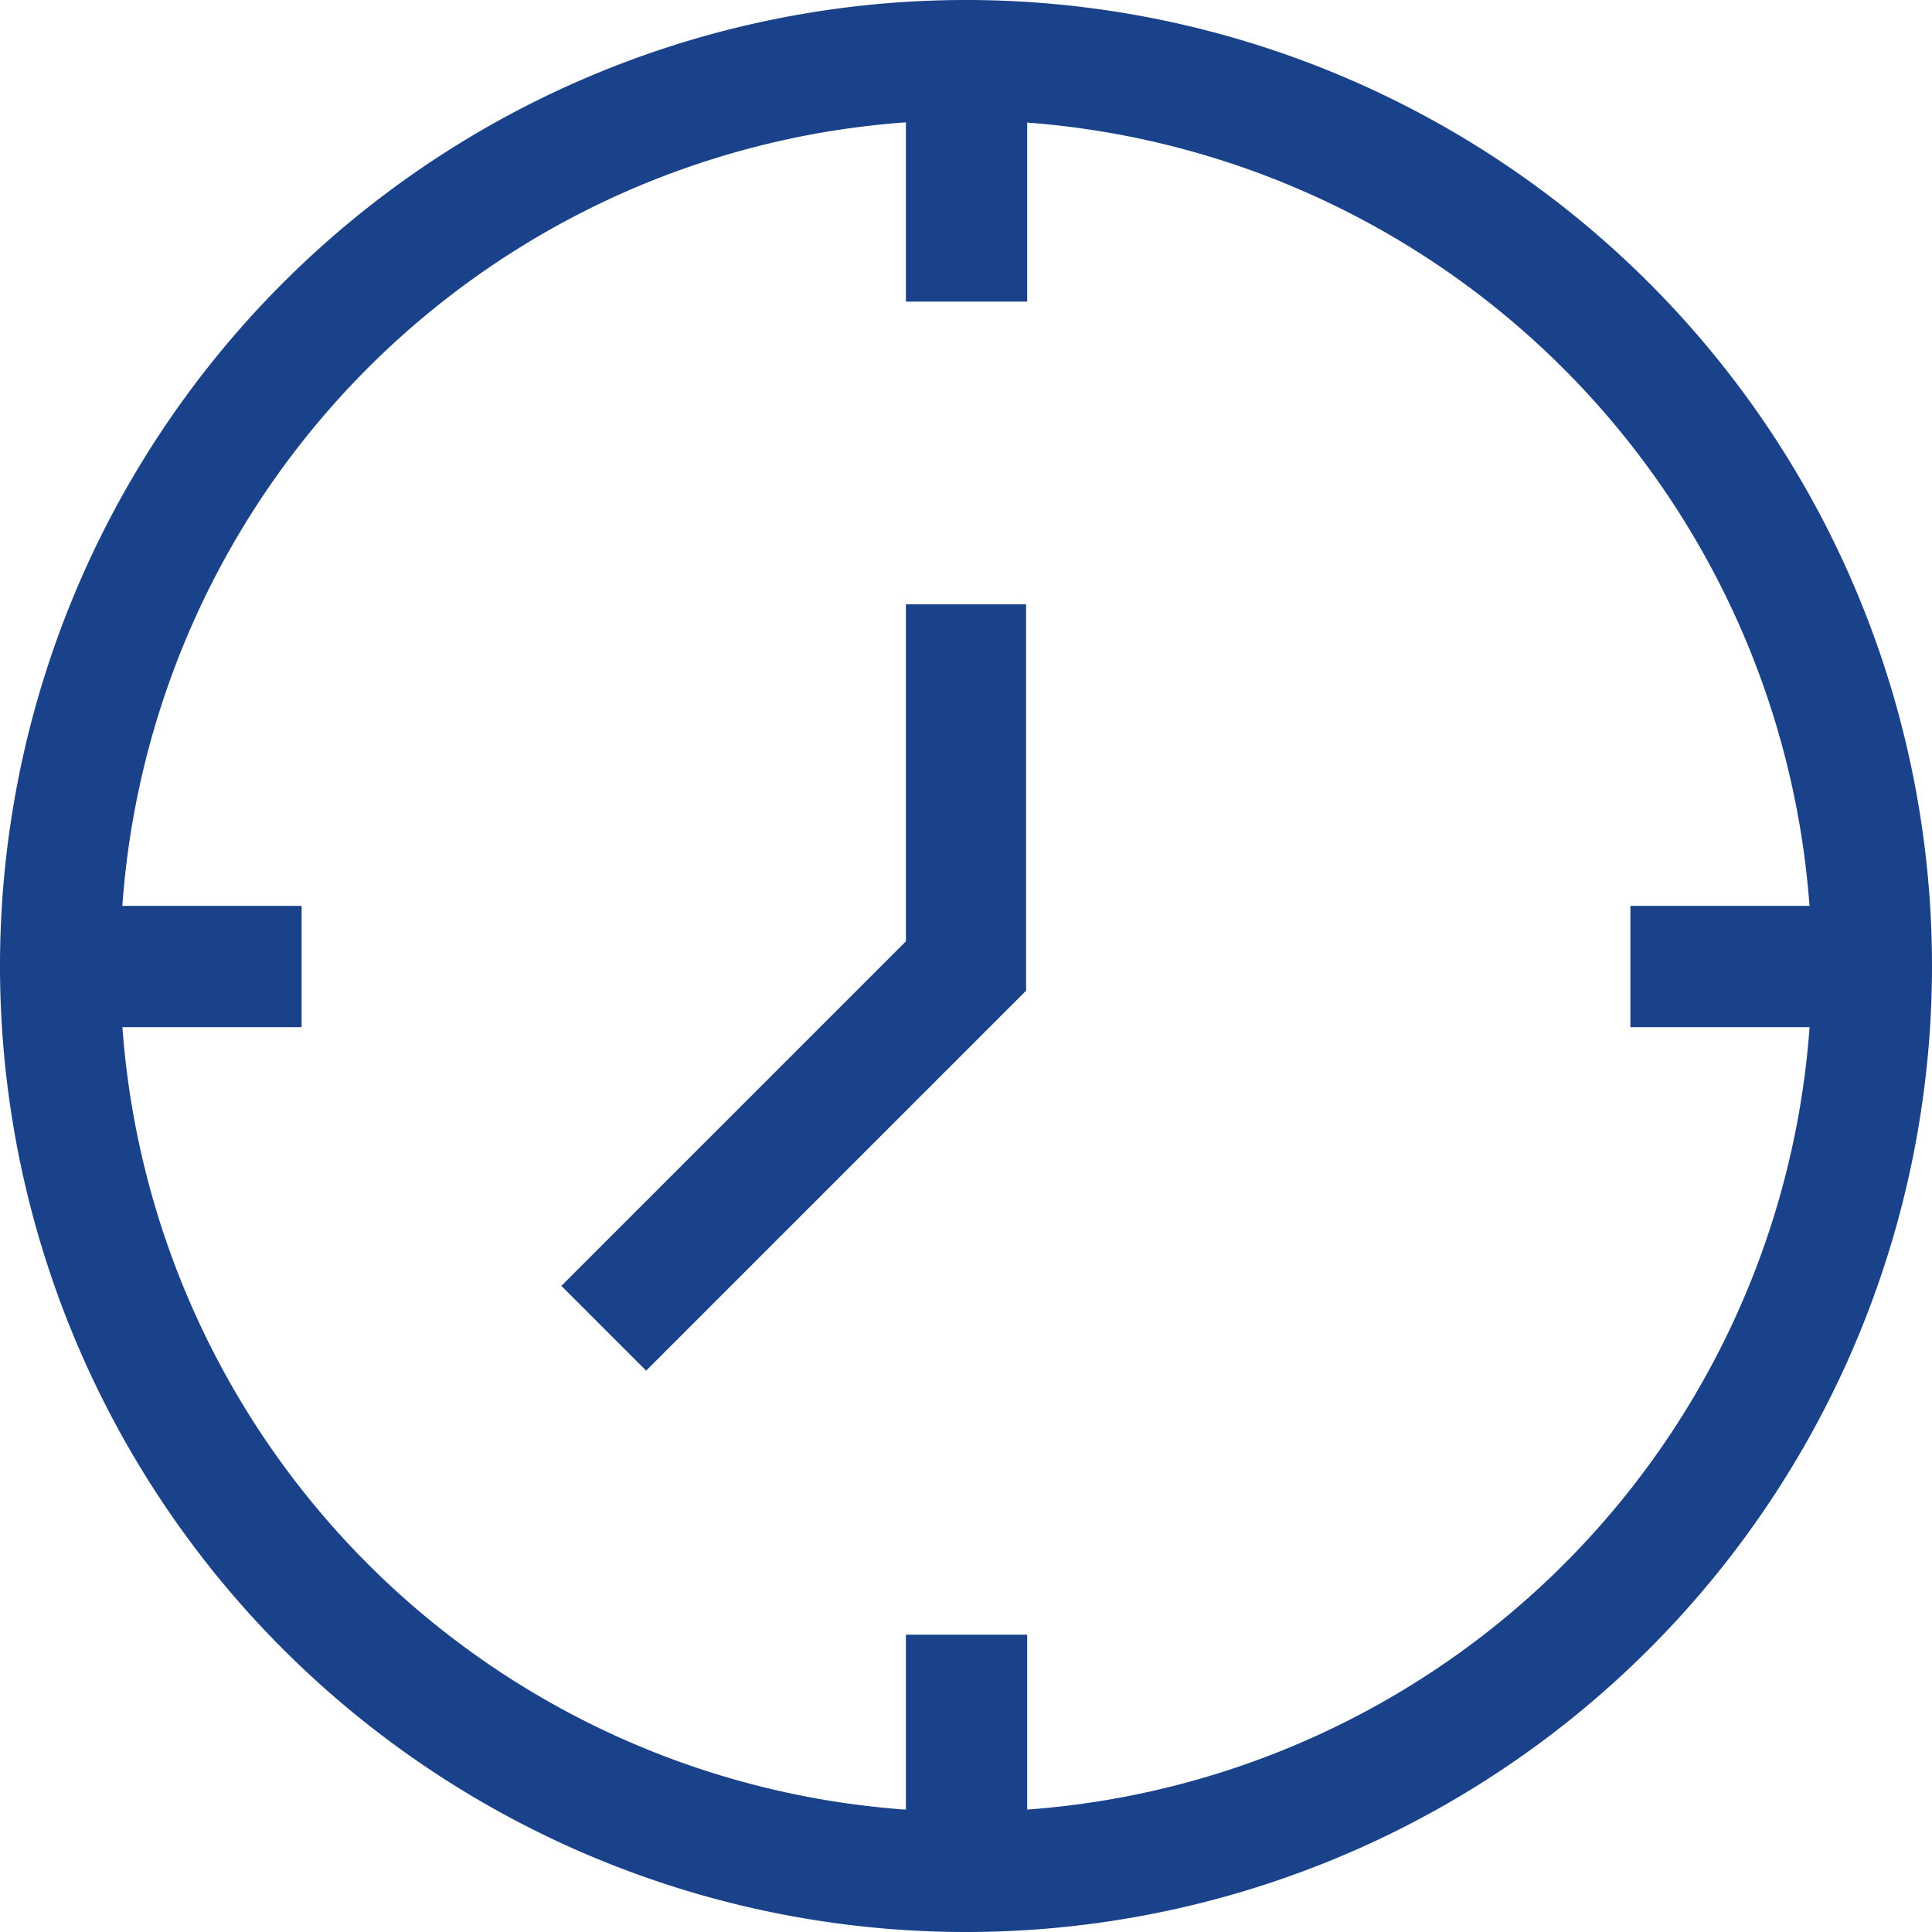 <svg xmlns="http://www.w3.org/2000/svg" viewBox="0 0 18 18"><defs><style>.cls-1{fill:#1a428a;}</style></defs><g id="Layer_2" data-name="Layer 2"><g id="Layer_1_copy" data-name="Layer 1 copy"><path class="cls-1" d="M9,18a9,9,0,1,1,9-9A9,9,0,0,1,9,18ZM9,1.12A7.88,7.88,0,1,0,16.88,9,7.9,7.9,0,0,0,9,1.12Z"/><rect class="cls-1" x="8.44" y="15.23" width="1.13" height="2.2"/><rect class="cls-1" x="8.44" y="0.56" width="1.13" height="2.25"/><rect class="cls-1" x="0.56" y="8.44" width="2.25" height="1.13"/><rect class="cls-1" x="15.19" y="8.44" width="2.25" height="1.13"/><polygon class="cls-1" points="6.02 12.77 5.23 11.98 8.44 8.77 8.44 5.63 9.56 5.63 9.56 9.23 6.02 12.77"/></g></g></svg>